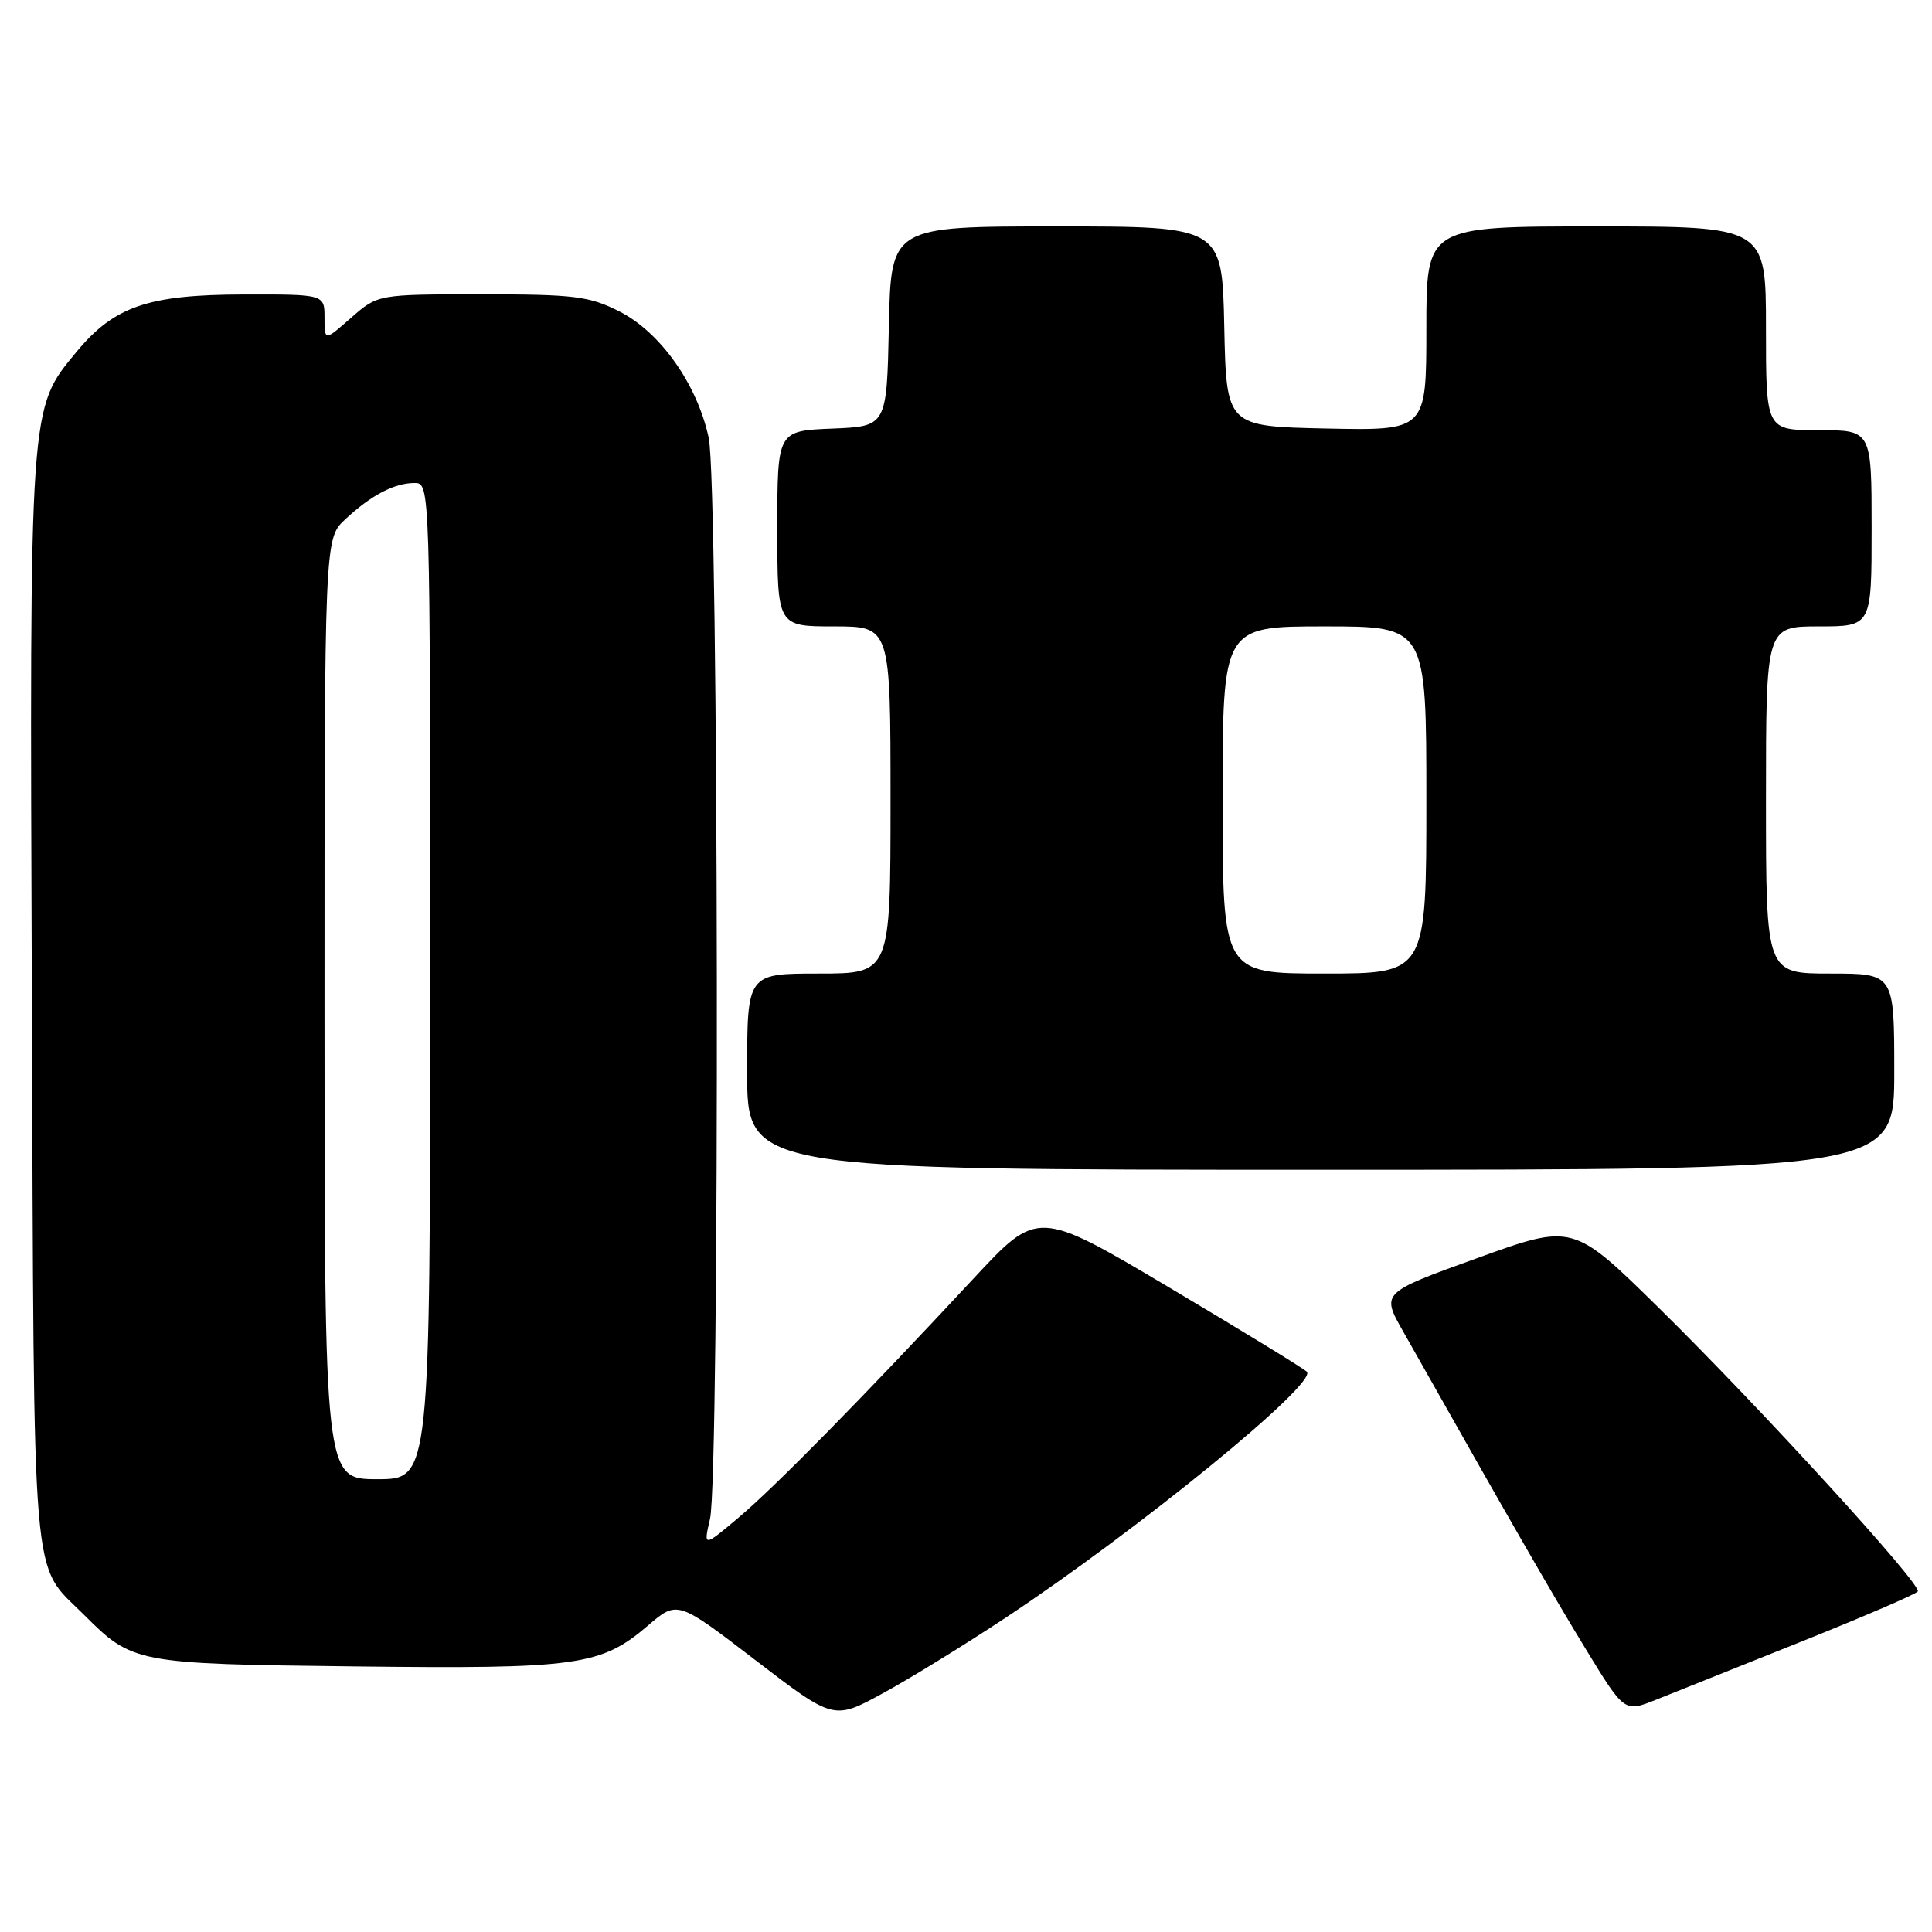 <?xml version="1.0" encoding="UTF-8" standalone="no"?>
<!DOCTYPE svg PUBLIC "-//W3C//DTD SVG 1.1//EN" "http://www.w3.org/Graphics/SVG/1.1/DTD/svg11.dtd" >
<svg xmlns="http://www.w3.org/2000/svg" xmlns:xlink="http://www.w3.org/1999/xlink" version="1.1" viewBox="0 0 256 256">
 <g >
 <path fill="currentColor"
d=" M 133.29 214.33 C 150.93 202.63 174.66 183.26 173.16 181.76 C 172.71 181.31 164.51 176.29 154.93 170.60 C 137.51 160.26 137.51 160.26 129.03 169.38 C 114.48 185.03 102.69 197.03 97.85 201.10 C 93.21 205.01 93.21 205.01 94.08 201.26 C 95.39 195.60 95.24 64.22 93.91 58.03 C 92.39 50.92 87.49 44.00 82.04 41.25 C 78.06 39.24 76.10 39.00 63.82 39.00 C 50.07 39.00 50.07 39.00 46.53 42.10 C 43.00 45.21 43.00 45.21 43.00 42.10 C 43.00 39.00 43.00 39.00 32.25 39.02 C 19.62 39.05 15.14 40.59 10.14 46.62 C 3.85 54.22 3.92 53.18 4.22 132.59 C 4.53 212.21 4.08 206.93 11.08 213.92 C 17.56 220.40 17.90 220.47 46.99 220.81 C 76.51 221.16 79.62 220.73 85.84 215.41 C 89.76 212.05 89.76 212.05 100.11 219.99 C 110.47 227.93 110.47 227.93 116.98 224.37 C 120.57 222.42 127.90 217.90 133.29 214.33 Z  M 238.62 217.55 C 246.93 214.22 253.91 211.22 254.12 210.87 C 254.66 209.97 233.27 186.55 219.81 173.31 C 208.43 162.12 208.43 162.12 195.73 166.71 C 183.02 171.30 183.02 171.30 185.91 176.40 C 200.53 202.29 205.76 211.37 210.14 218.54 C 215.24 226.89 215.24 226.89 219.37 225.25 C 221.64 224.34 230.30 220.88 238.62 217.55 Z  M 251.00 142.00 C 251.00 129.00 251.00 129.00 242.50 129.00 C 234.00 129.00 234.00 129.00 234.00 106.00 C 234.00 83.00 234.00 83.00 241.00 83.00 C 248.00 83.00 248.00 83.00 248.00 70.00 C 248.00 57.00 248.00 57.00 241.00 57.00 C 234.00 57.00 234.00 57.00 234.00 43.50 C 234.00 30.00 234.00 30.00 211.50 30.00 C 189.00 30.00 189.00 30.00 189.00 43.53 C 189.00 57.06 189.00 57.06 175.75 56.78 C 162.50 56.50 162.50 56.50 162.22 43.25 C 161.94 30.00 161.94 30.00 140.00 30.00 C 118.06 30.00 118.06 30.00 117.78 43.25 C 117.50 56.50 117.50 56.50 110.25 56.79 C 103.00 57.09 103.00 57.09 103.00 70.04 C 103.00 83.00 103.00 83.00 110.50 83.00 C 118.00 83.00 118.00 83.00 118.00 106.00 C 118.00 129.00 118.00 129.00 108.50 129.00 C 99.00 129.00 99.00 129.00 99.00 142.00 C 99.00 155.00 99.00 155.00 175.00 155.00 C 251.00 155.00 251.00 155.00 251.00 142.00 Z  M 43.00 133.69 C 43.00 71.37 43.00 71.37 45.75 68.81 C 49.18 65.61 52.26 64.00 54.93 64.00 C 57.00 64.00 57.00 64.00 57.00 130.00 C 57.00 196.00 57.00 196.00 50.00 196.00 C 43.00 196.00 43.00 196.00 43.00 133.69 Z  M 162.00 106.00 C 162.00 83.00 162.00 83.00 175.50 83.00 C 189.00 83.00 189.00 83.00 189.00 106.00 C 189.00 129.00 189.00 129.00 175.50 129.00 C 162.00 129.00 162.00 129.00 162.00 106.00 Z "/>
</g>
</svg>